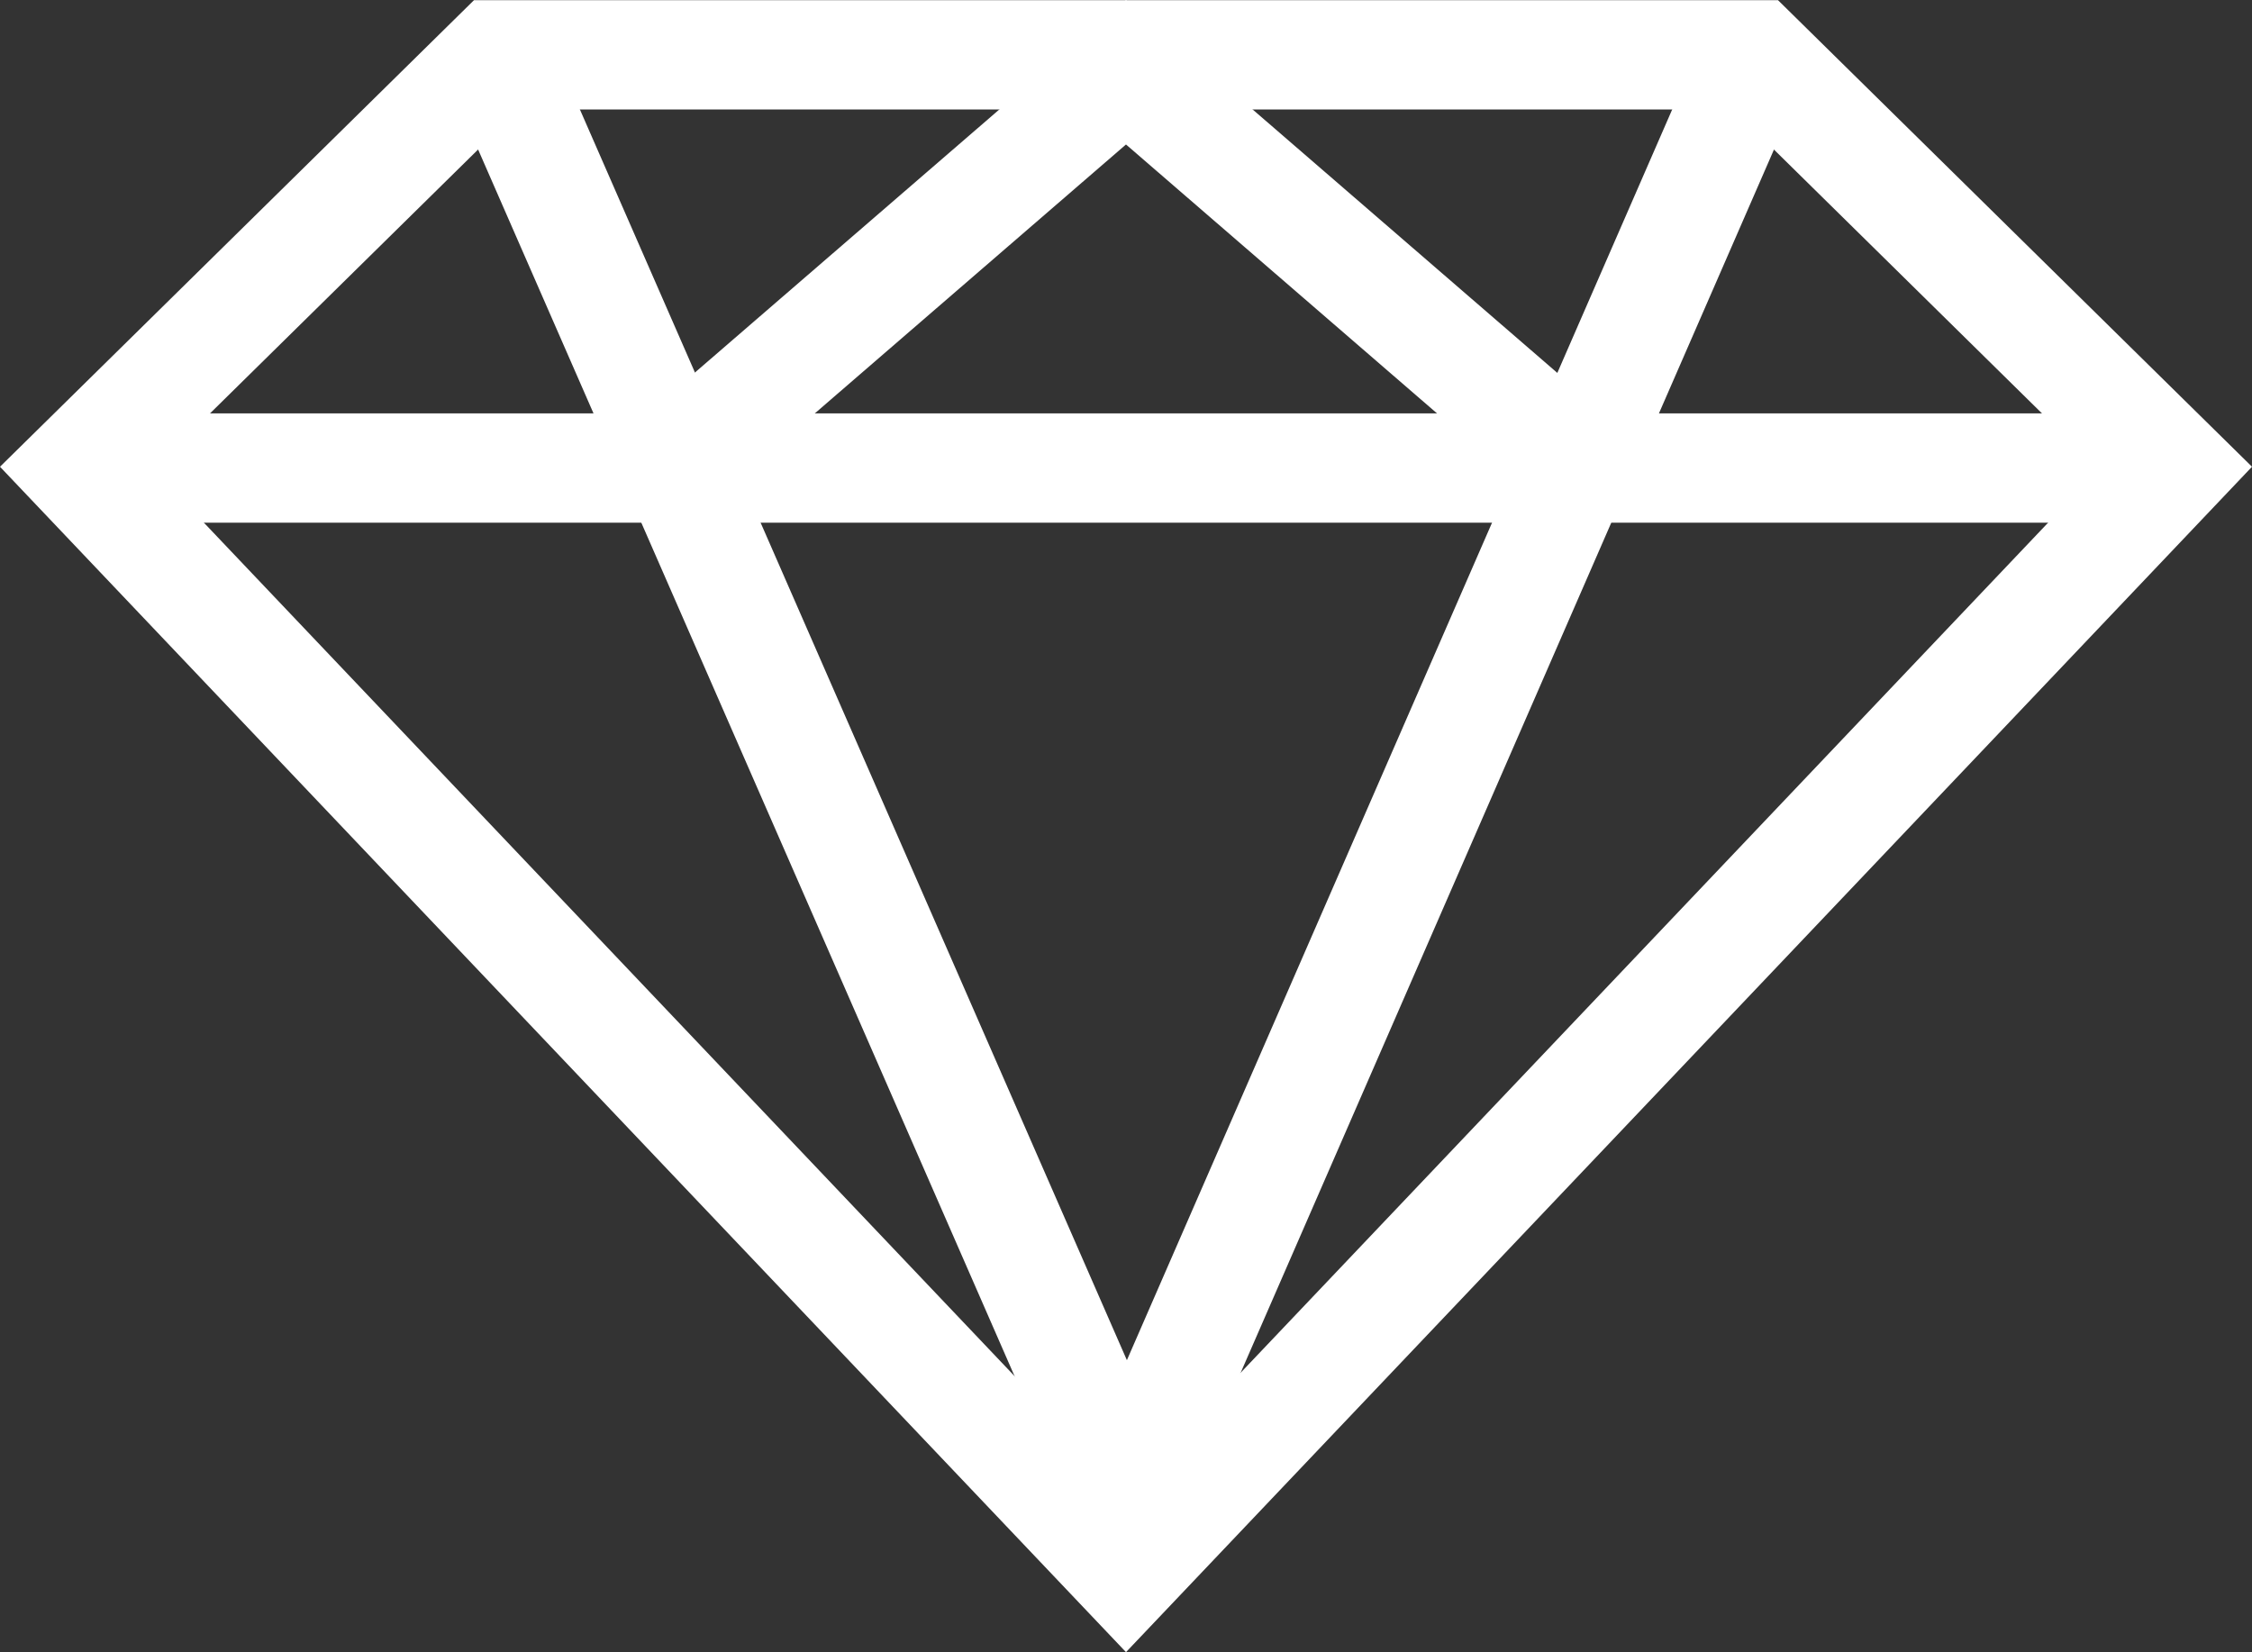 <?xml version="1.0" encoding="UTF-8" standalone="no"?>
<!-- Created with Inkscape (http://www.inkscape.org/) -->

<svg
   xmlns:dc="http://purl.org/dc/elements/1.1/"
   xmlns:cc="http://creativecommons.org/ns#"
   xmlns:rdf="http://www.w3.org/1999/02/22-rdf-syntax-ns#"
   xmlns:svg="http://www.w3.org/2000/svg"
   xmlns="http://www.w3.org/2000/svg"
   xmlns:sodipodi="http://sodipodi.sourceforge.net/DTD/sodipodi-0.dtd"
   xmlns:inkscape="http://www.inkscape.org/namespaces/inkscape"
   width="879"
   height="644.89"
   viewBox="0 0 824.063 604.585"
   id="svg2"
   version="1.1"
   inkscape:version="0.92+devel unknown"
   sodipodi:docname="RubyOnly.svg"
   inkscape:export-filename="/home/colinl/Pictures/Drawings/Ruby.svg.png"
   inkscape:export-xdpi="45"
   inkscape:export-ydpi="45">
  <rect x="0" y="0" width="824.063" height="604.585" fill="#333333" stroke="none"/>
  <defs
     id="defs4" />
  <sodipodi:namedview
     id="base"
     pagecolor="#ffffff"
     bordercolor="#666666"
     borderopacity="1.0"
     inkscape:pageopacity="0.0"
     inkscape:pageshadow="2"
     inkscape:zoom="0.25"
     inkscape:cx="-494.15834"
     inkscape:cy="383.30924"
     inkscape:document-units="px"
     inkscape:current-layer="layer1"
     showgrid="false"
     units="px"
     showguides="false"
     inkscape:guide-bbox="true"
     inkscape:window-width="1920"
     inkscape:window-height="1023"
     inkscape:window-x="0"
     inkscape:window-y="0"
     inkscape:window-maximized="1"
     inkscape:document-rotation="0"
     fit-margin-top="0"
     fit-margin-left="0"
     fit-margin-right="0"
     fit-margin-bottom="0">
    <sodipodi:guide
       position="-659.44,355.012"
       orientation="0,1"
       id="guide3354"
       inkscape:label=""
       inkscape:color="rgb(0,0,255)"
       inkscape:locked="false" />
    <sodipodi:guide
       position="292.031,1074.548"
       orientation="1,0"
       id="guide3356"
       inkscape:label=""
       inkscape:color="rgb(0,0,255)"
       inkscape:locked="false" />
    <sodipodi:guide
       position="-67.969,1415.475"
       orientation="1,0"
       id="guide3358"
       inkscape:label=""
       inkscape:color="rgb(0,0,255)"
       inkscape:locked="false" />
    <sodipodi:guide
       position="652.031,1089.701"
       orientation="1,0"
       id="guide3360"
       inkscape:label=""
       inkscape:color="rgb(0,0,255)"
       inkscape:locked="false" />
    <sodipodi:guide
       position="508.031,1358.654"
       orientation="1,0"
       id="guide3362"
       inkscape:label=""
       inkscape:color="rgb(0,0,255)"
       inkscape:locked="false" />
    <sodipodi:guide
       position="76.031,1066.972"
       orientation="1,0"
       id="guide3364"
       inkscape:label=""
       inkscape:color="rgb(0,0,255)"
       inkscape:locked="false" />
    <sodipodi:guide
       position="-67.969,355.012"
       orientation="-0.819,0.574"
       id="guide4306"
       inkscape:label=""
       inkscape:color="rgb(122,122,122)"
       inkscape:locked="false" />
    <sodipodi:guide
       position="652.031,355.012"
       orientation="-0.819,0.574"
       id="guide4308"
       inkscape:label=""
       inkscape:color="rgb(91,91,91)"
       inkscape:locked="false" />
  </sodipodi:namedview>
  <g
     inkscape:label="Layer 1"
     inkscape:groupmode="layer"
     id="layer1"
     transform="translate(-1507.969,371.71)">
    <path
       style="fill:none;fill-rule:evenodd;stroke:#ffffff;stroke-width:40;stroke-linecap:butt;stroke-linejoin:miter;stroke-miterlimit:4;stroke-dasharray:none;stroke-opacity:1"
       d="m 1920,203.834 -384,-404.272 153.6,-151.2 h 460.8 l 153.6,151.2 z"
       id="path4279"
       inkscape:connector-curvature="0" />
    <path
       style="fill:none;fill-rule:evenodd;stroke:#ffffff;stroke-width:40;stroke-linecap:butt;stroke-linejoin:miter;stroke-miterlimit:4;stroke-dasharray:none;stroke-opacity:1"
       d="M 1689.6,-351.638 1920.354,176.014 2150.4,-351.638"
       id="path4281"
       inkscape:connector-curvature="0"
       sodipodi:nodetypes="ccc" />
    <path
       style="fill:none;fill-rule:evenodd;stroke:#ffffff;stroke-width:40;stroke-linecap:butt;stroke-linejoin:miter;stroke-miterlimit:4;stroke-dasharray:none;stroke-opacity:1"
       d="M 2087.516,-200.438 1920,-345.274 1752.402,-200.438"
       id="path4283"
       inkscape:connector-curvature="0"
       sodipodi:nodetypes="ccc" />
    <path
       style="fill:none;fill-rule:evenodd;stroke:#ffffff;stroke-width:40;stroke-linecap:butt;stroke-linejoin:miter;stroke-miterlimit:4;stroke-dasharray:none;stroke-opacity:1"
       d="m 1536,-200.438 h 768"
       id="path4285"
       inkscape:connector-curvature="0" />
  </g>
</svg>
